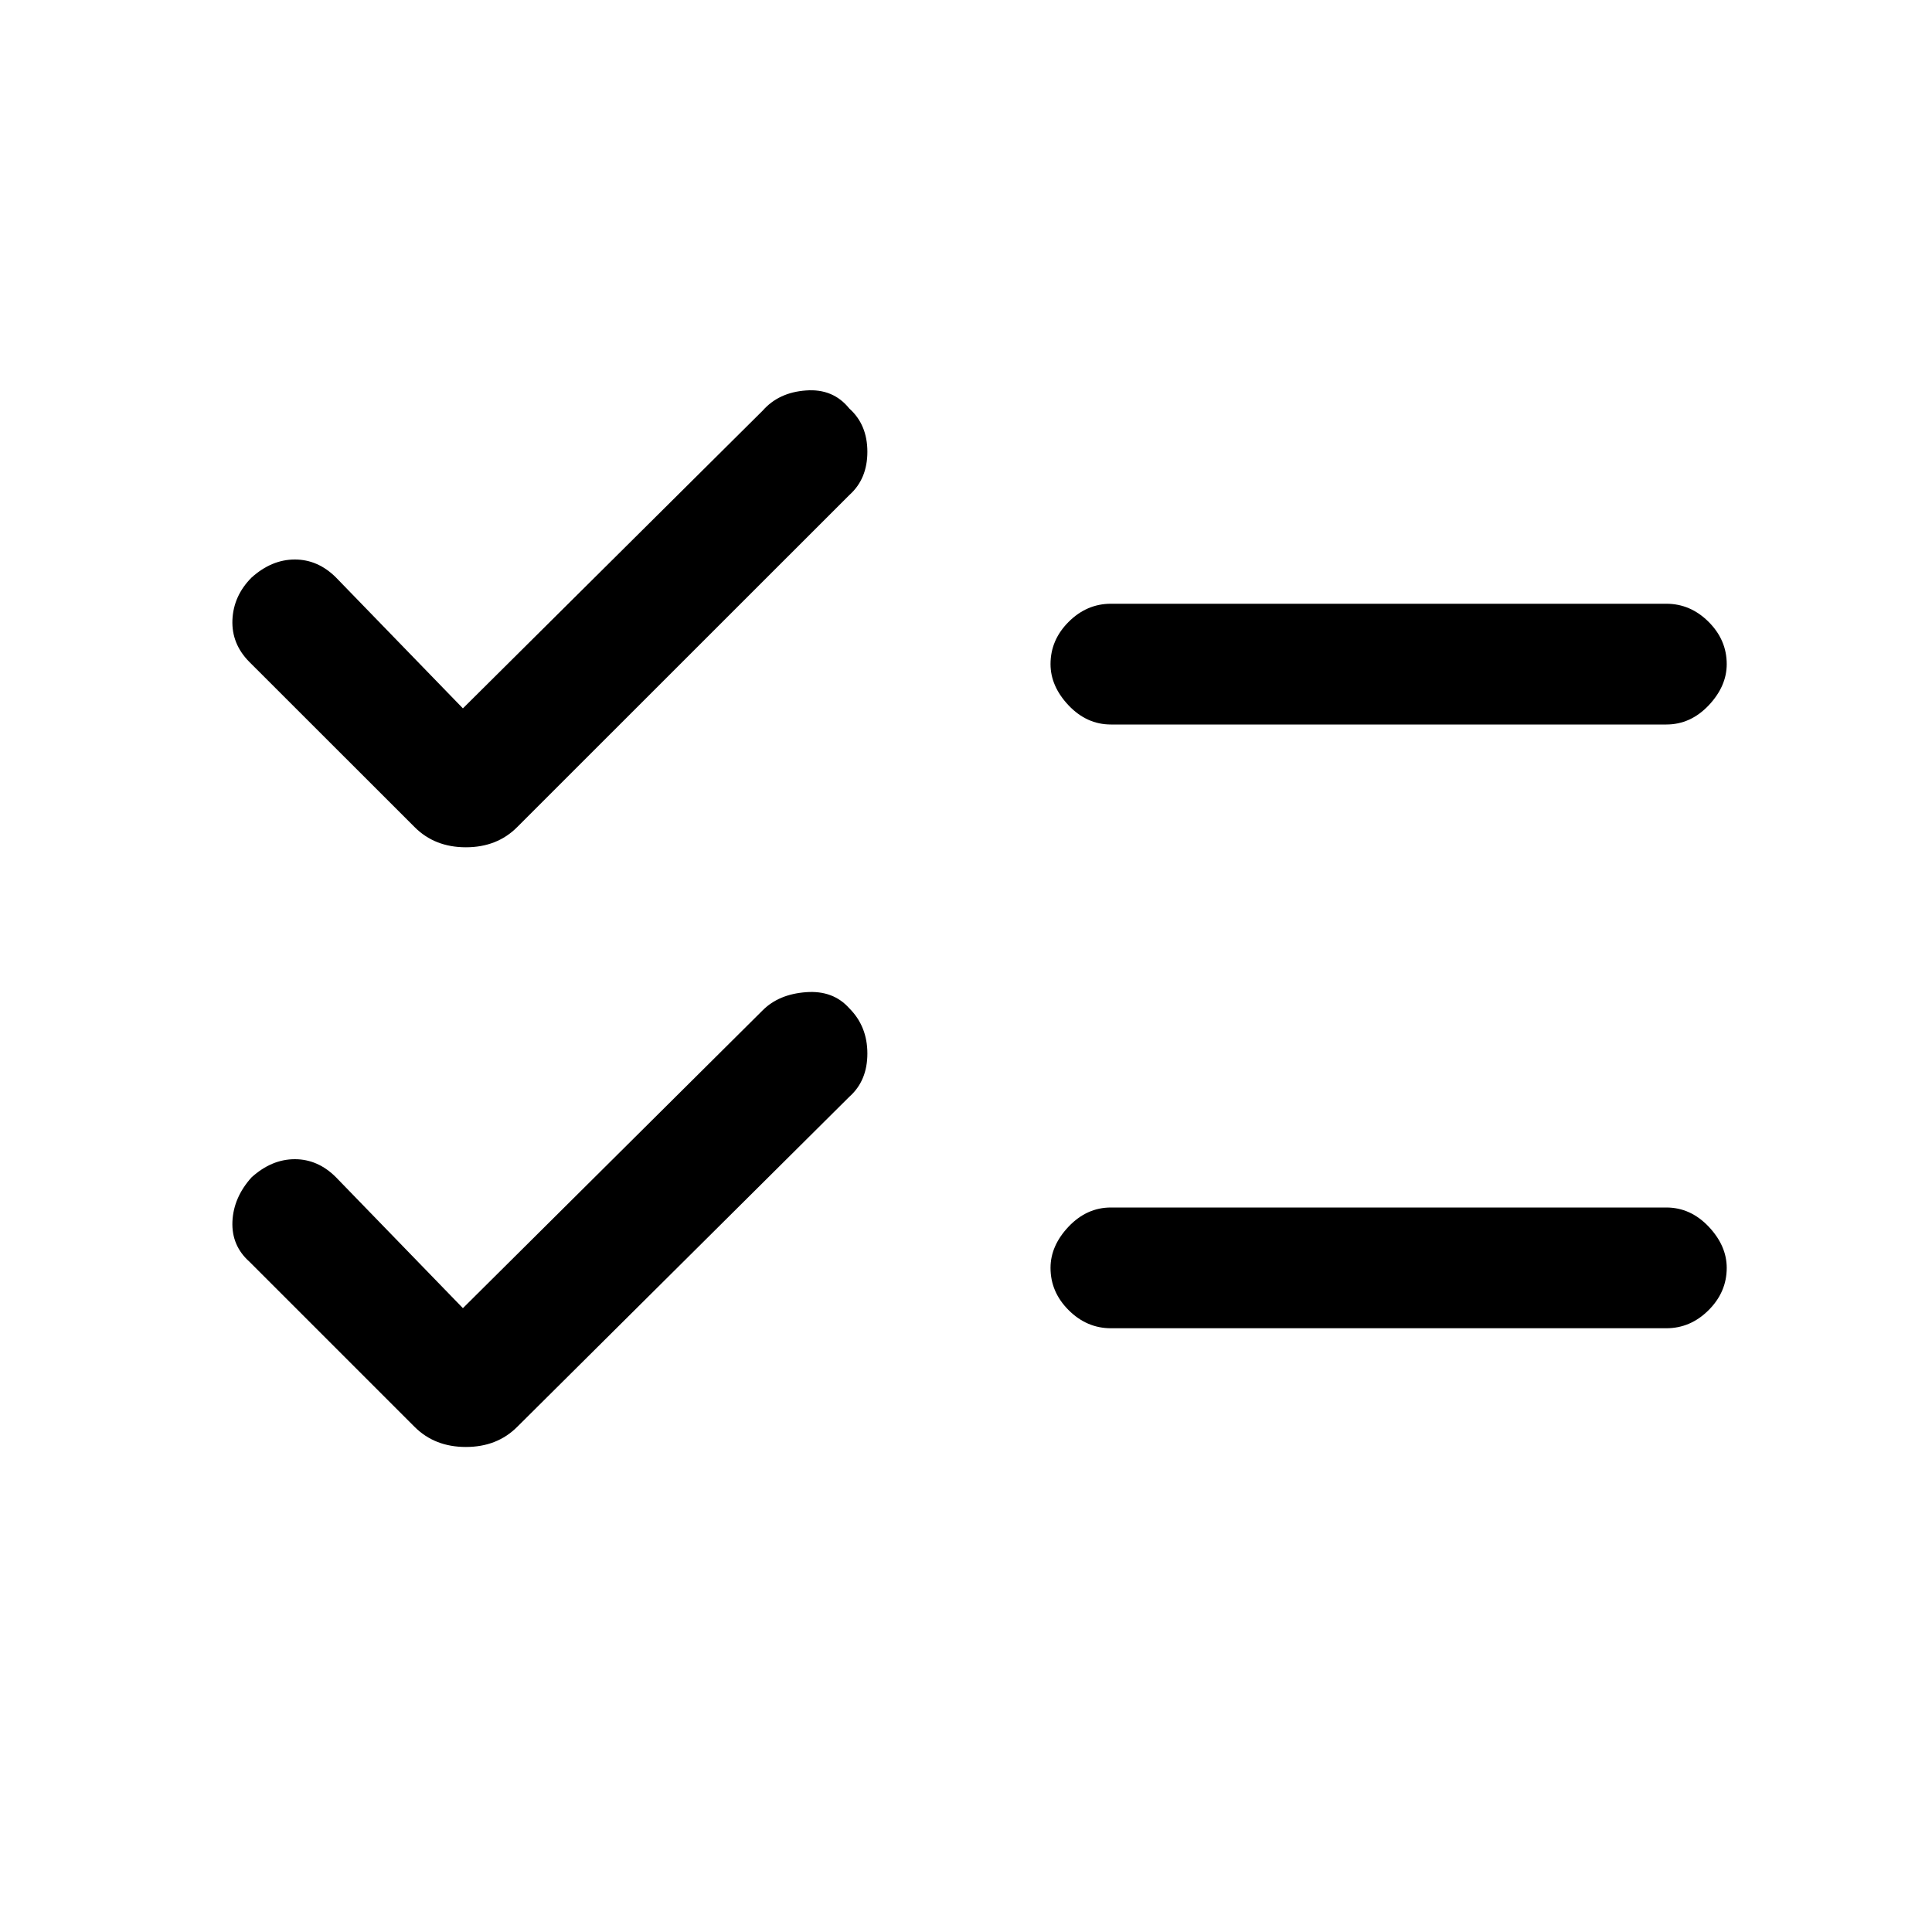 <svg xmlns="http://www.w3.org/2000/svg" height="20" width="20"><path d="M11.5 7.5Q11.25 7.5 11.062 7.302Q10.875 7.104 10.875 6.875Q10.875 6.625 11.062 6.438Q11.25 6.25 11.5 6.25H17.25Q17.5 6.25 17.688 6.438Q17.875 6.625 17.875 6.875Q17.875 7.104 17.688 7.302Q17.5 7.5 17.25 7.5ZM11.5 13.75Q11.25 13.75 11.062 13.562Q10.875 13.375 10.875 13.125Q10.875 12.896 11.062 12.698Q11.25 12.5 11.5 12.5H17.25Q17.5 12.5 17.688 12.698Q17.875 12.896 17.875 13.125Q17.875 13.375 17.688 13.562Q17.5 13.75 17.25 13.75ZM4.292 8.562 2.583 6.854Q2.396 6.667 2.406 6.417Q2.417 6.167 2.604 5.979Q2.812 5.792 3.052 5.792Q3.292 5.792 3.479 5.979L4.792 7.333L7.896 4.25Q8.062 4.062 8.344 4.042Q8.625 4.021 8.792 4.229Q8.979 4.396 8.979 4.677Q8.979 4.958 8.792 5.125L5.354 8.562Q5.146 8.771 4.823 8.771Q4.5 8.771 4.292 8.562ZM4.292 14.771 2.583 13.062Q2.396 12.896 2.406 12.646Q2.417 12.396 2.604 12.188Q2.812 12 3.052 12Q3.292 12 3.479 12.188L4.792 13.542L7.896 10.458Q8.062 10.292 8.344 10.271Q8.625 10.25 8.792 10.438Q8.979 10.625 8.979 10.906Q8.979 11.188 8.792 11.354L5.354 14.771Q5.146 14.979 4.823 14.979Q4.5 14.979 4.292 14.771Z"/></svg>